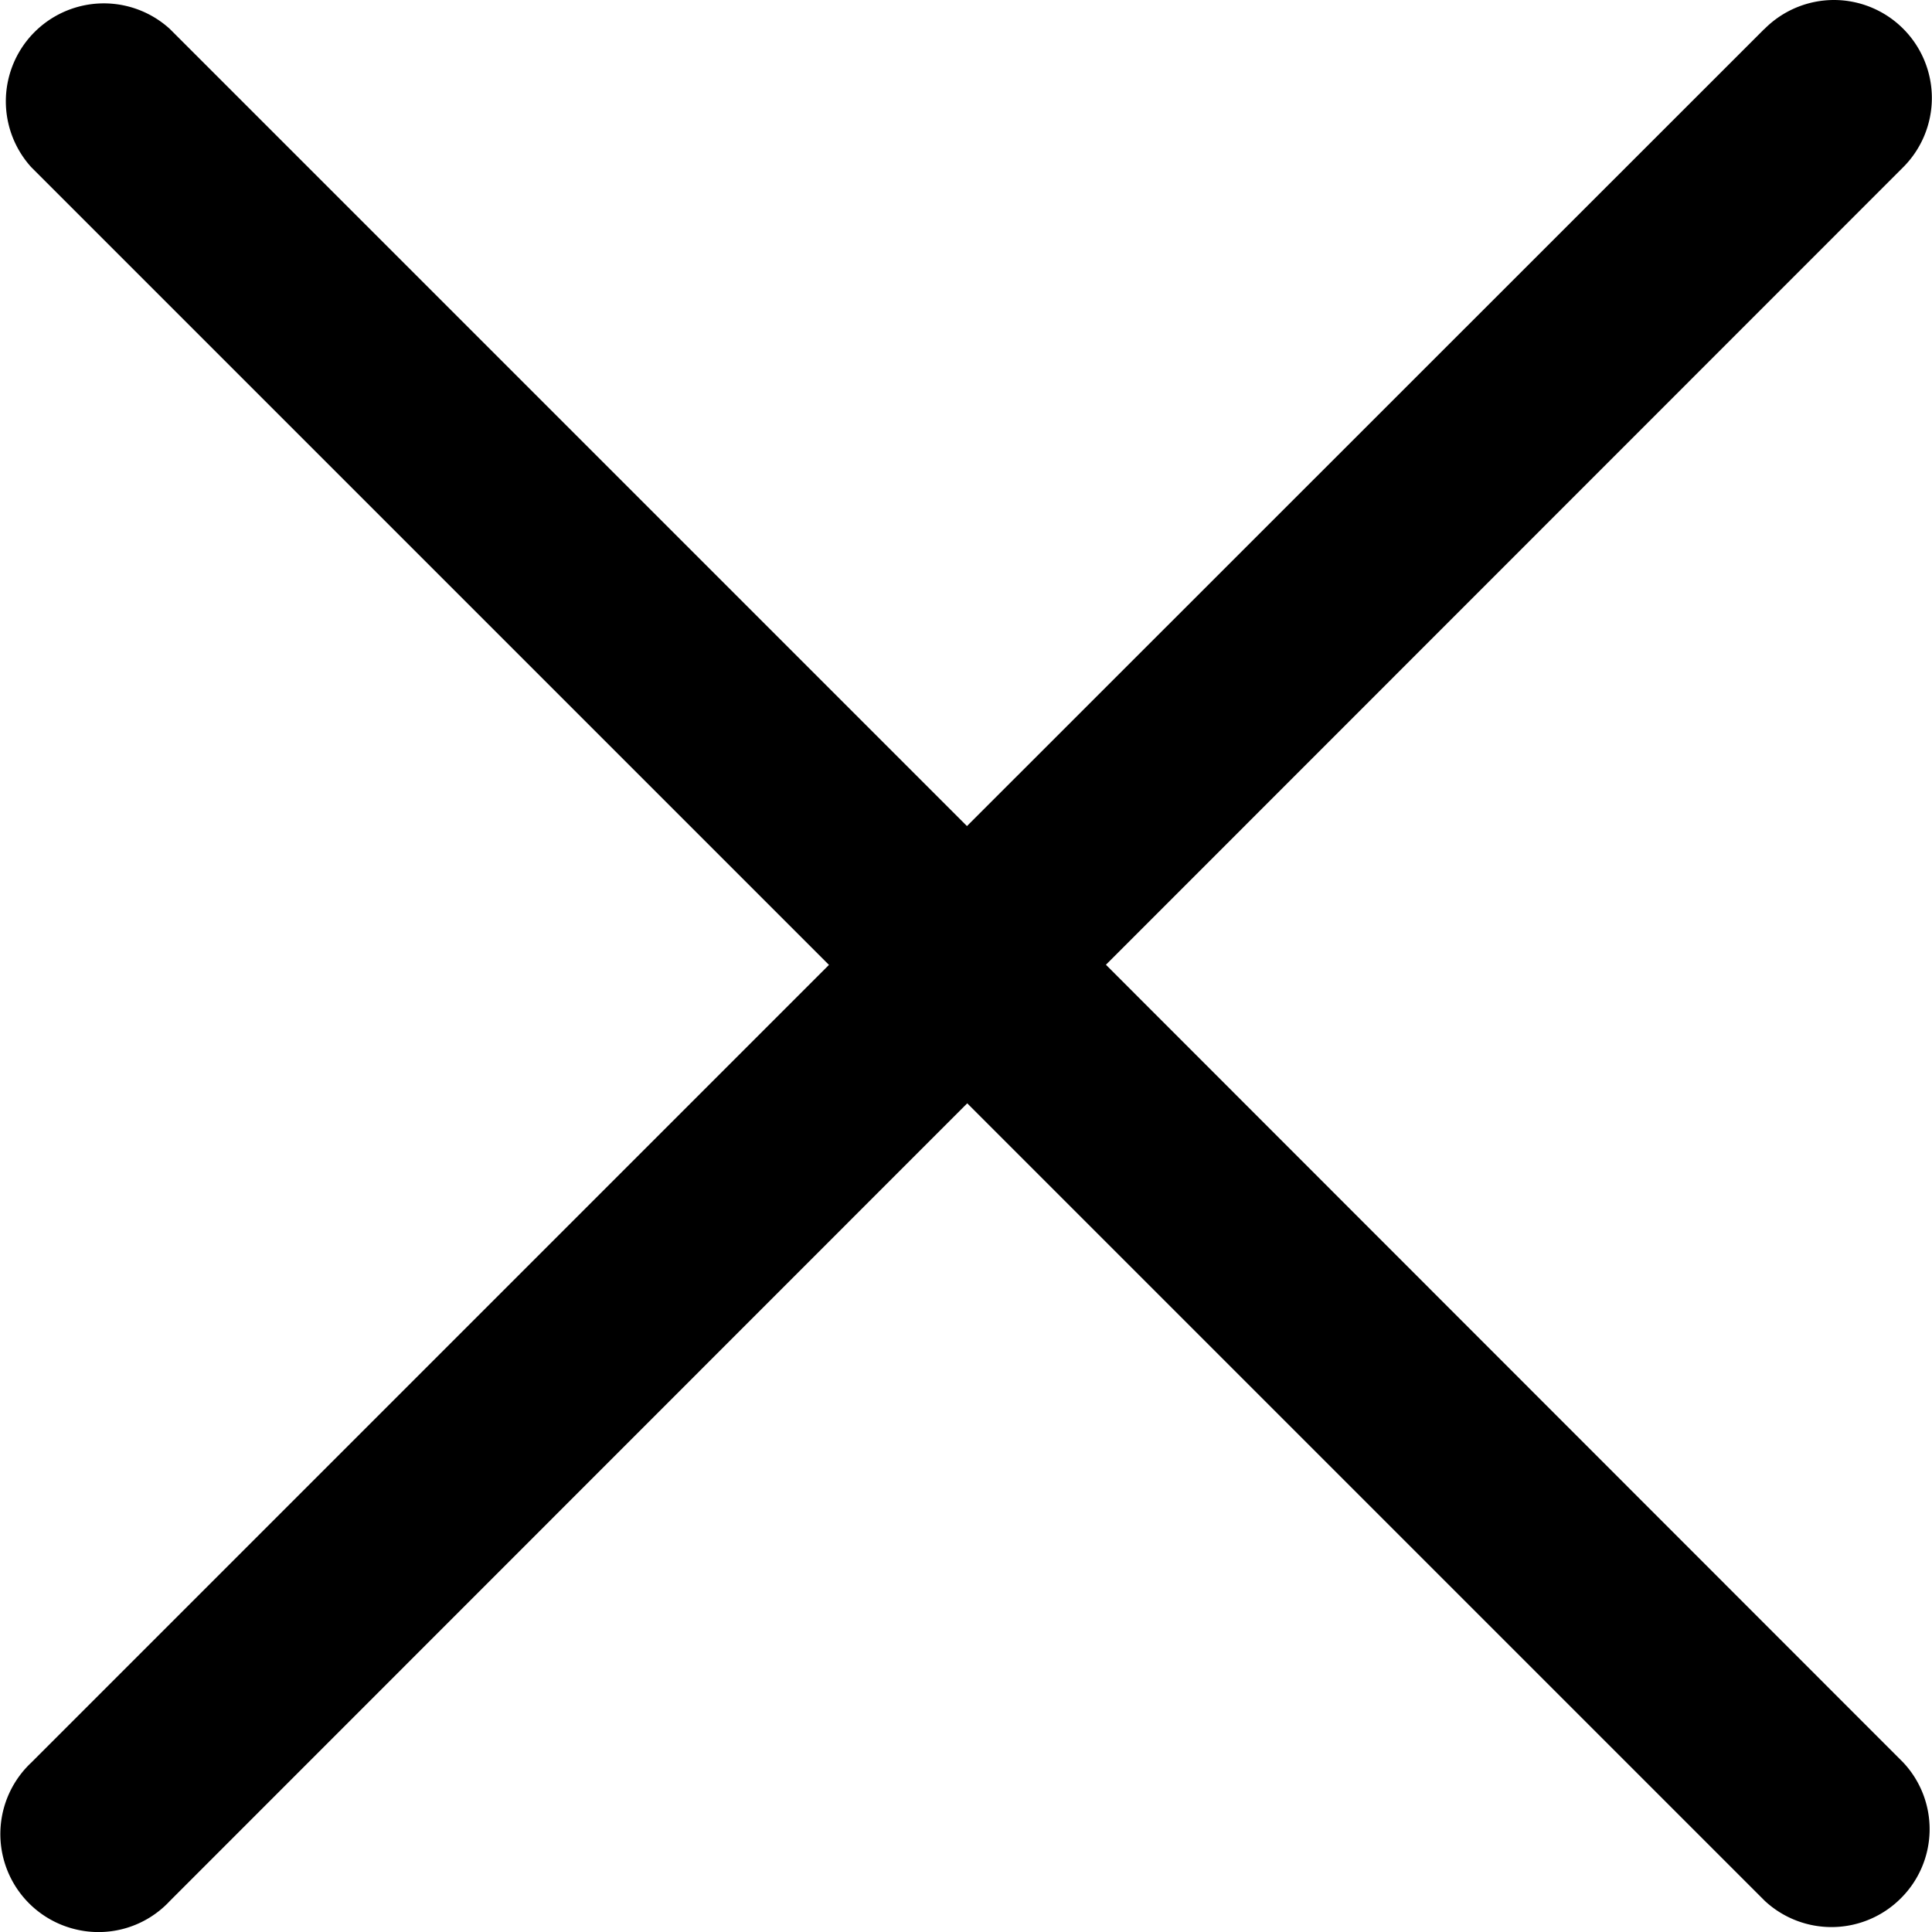 <svg viewBox="0 0 14 14" xmlns="http://www.w3.org/2000/svg" class="NPsr65smgPRF7WjQFf73"><path d="M12.785.21L7.007 5.986 1.231.21A.71.71 0 00.227 1.212l5.78 5.78-5.78 5.78a.71.71 0 00.31 1.206.706.706 0 00.694-.203l5.778-5.78 5.78 5.78a.71.71 0 00.985-.019.706.706 0 00.017-.985l-5.777-5.78 5.777-5.779A.71.71 0 0013.29 0a.71.71 0 00-.504.21z" fill-rule="evenodd"></path></svg>